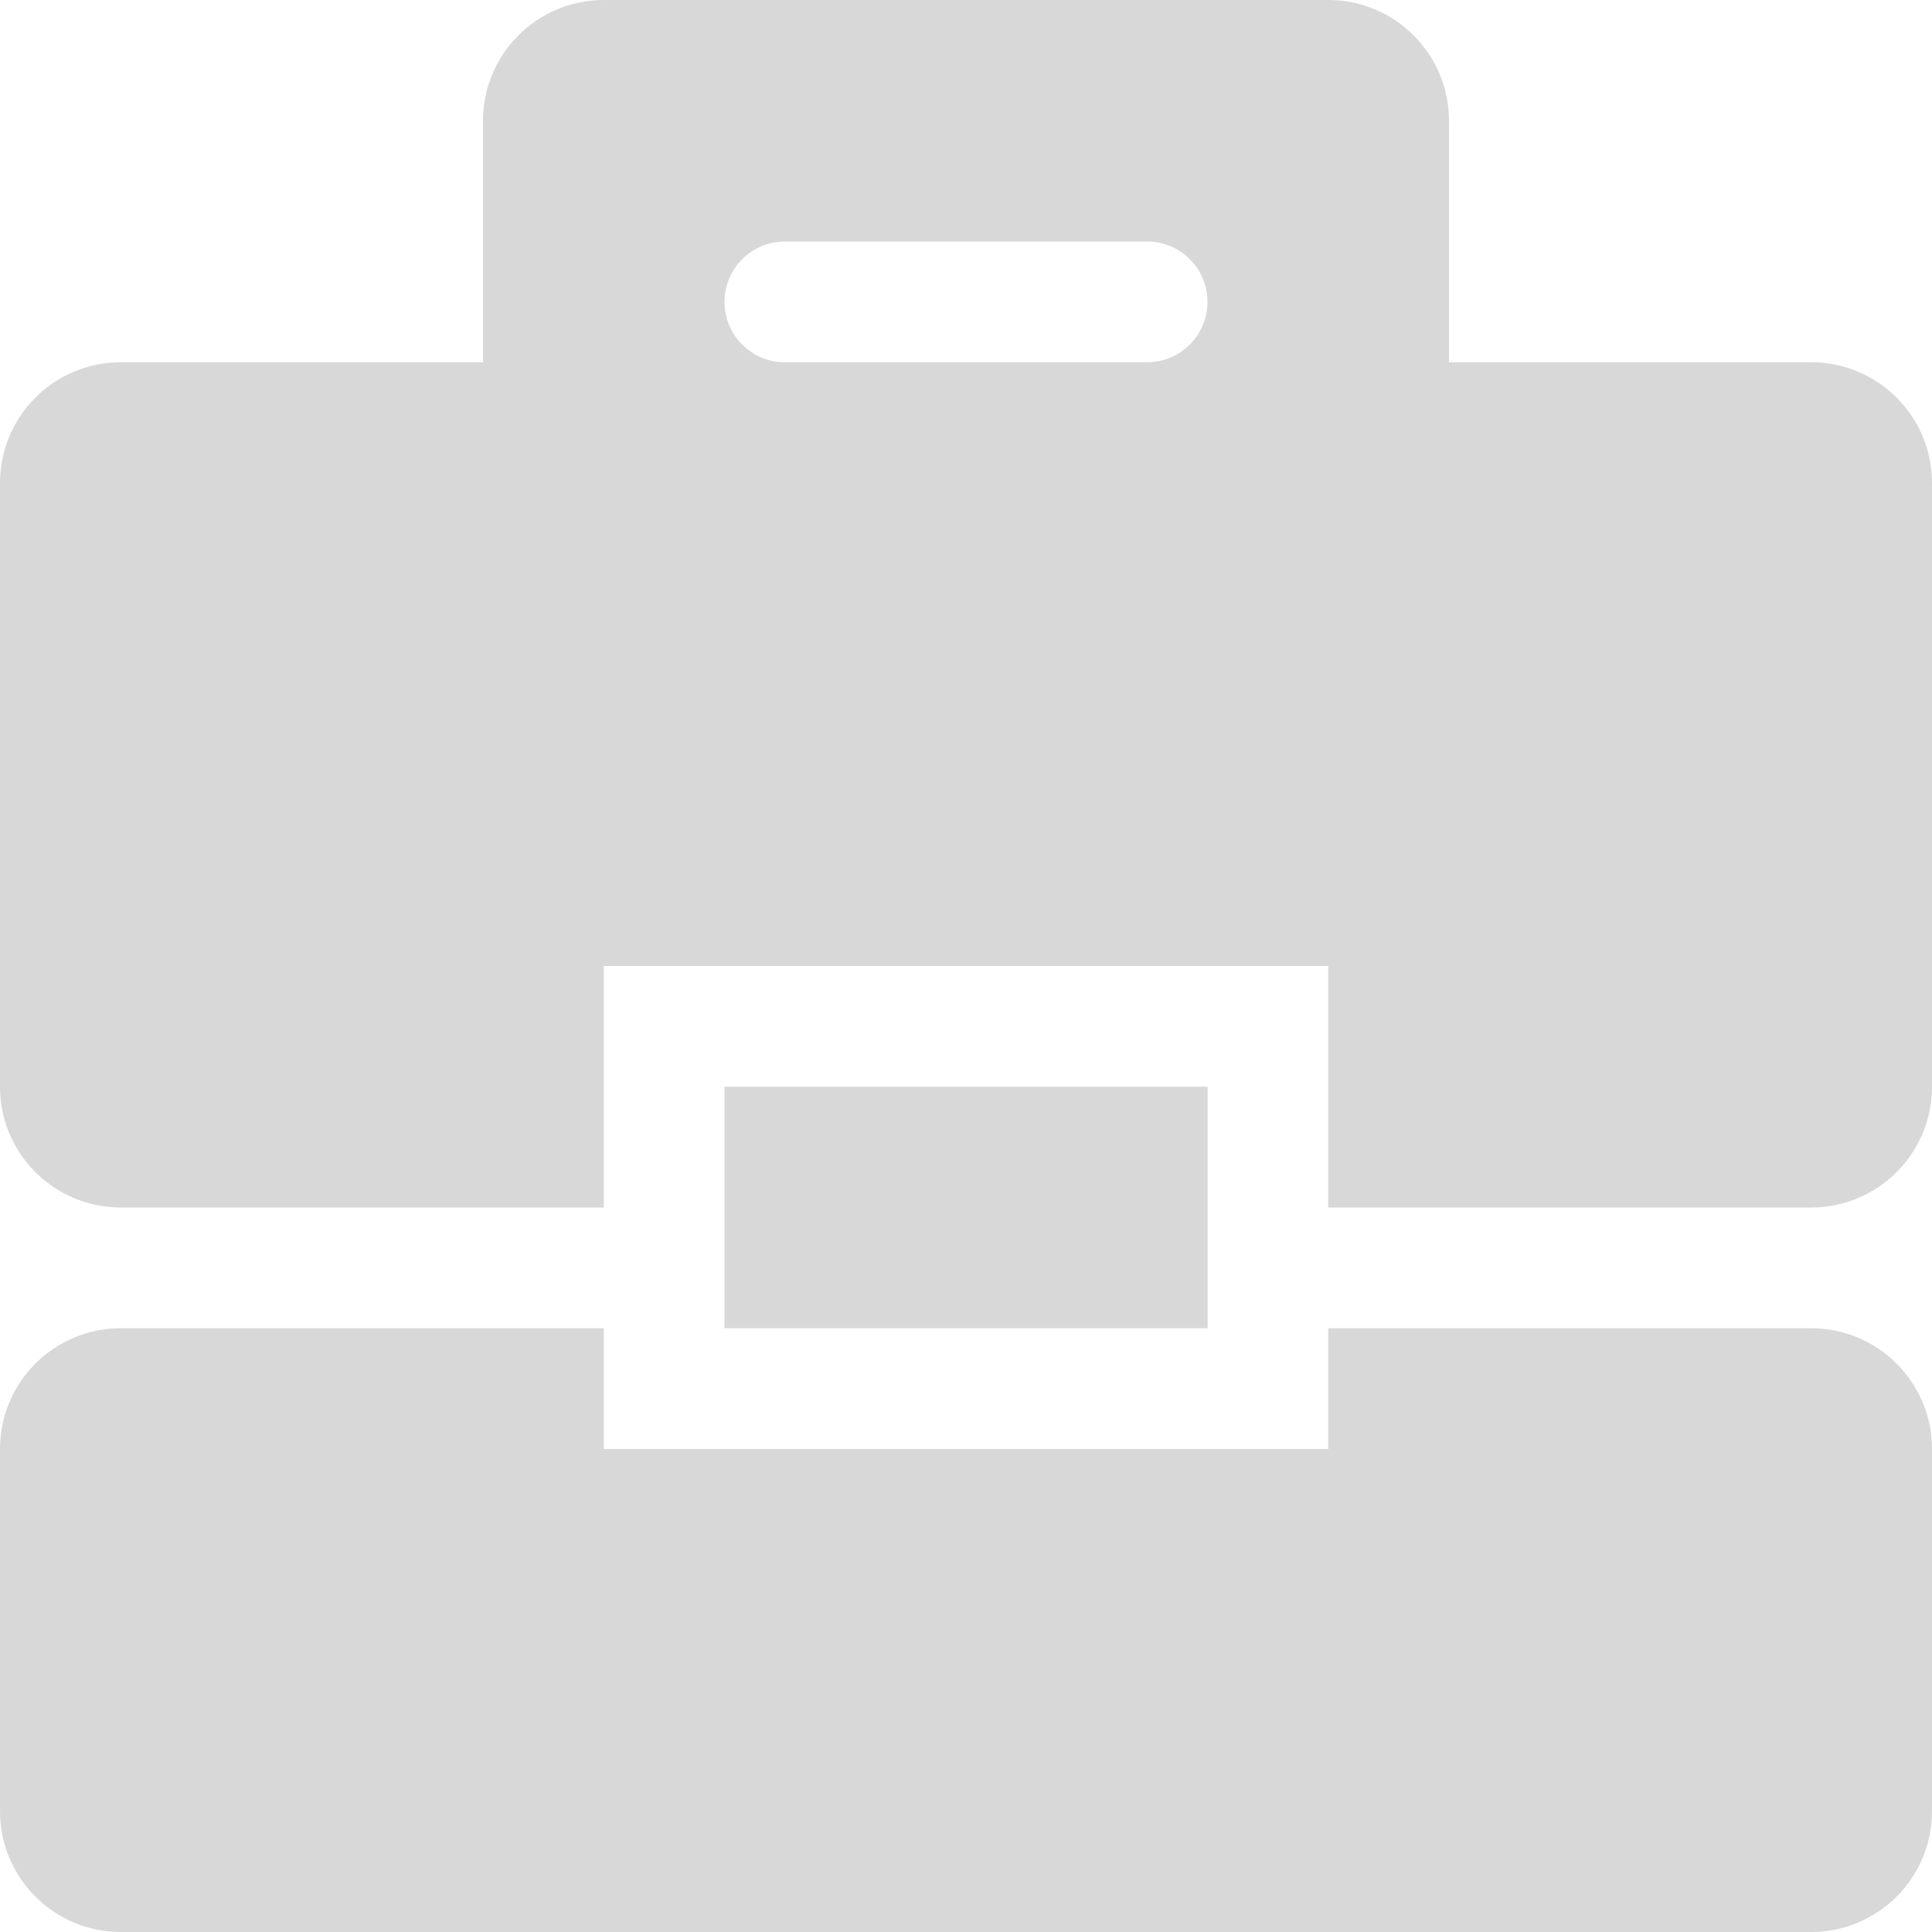 <?xml version="1.0" encoding="UTF-8" standalone="no"?>
<svg width="16px" height="16px" viewBox="0 0 16 16" version="1.1" xmlns="http://www.w3.org/2000/svg" xmlns:xlink="http://www.w3.org/1999/xlink">
    <!-- Generator: Sketch 3.8.3 (29802) - http://www.bohemiancoding.com/sketch -->
    <title>path-1</title>
    <desc>Created with Sketch.</desc>
    <defs>
        <path d="M5,0 C4.448,0 4,0.448 4,1 L4,3 L1,3 C0.448,3 0,3.448 0,4 L0,9 C0,9.552 0.448,10 1,10 L5,10 L5,8 L11,8 L11,10 L15,10 C15.552,10 16,9.552 16,9 L16,4 C16,3.448 15.552,3 15,3 L12,3 L12,1 C12,0.448 11.552,0 11,0 L5,0 L5,0 L5,0 Z M6,2.5 C6,2.224 6.224,2 6.5,2 L9.5,2 C9.776,2 10,2.224 10,2.5 C10,2.776 9.776,3 9.5,3 L6.5,3 C6.224,3 6,2.776 6,2.5 L6,2.5 L6,2.5 Z M6,11 L10.001,11 L10.001,9 L6,9 L6,11 L6,11 L6,11 Z M11,11 L11,12 L5,12 L5,11 L1,11 C0.448,11 0,11.448 0,12 L0,15 C0,15.552 0.448,16 1,16 L15,16 C15.552,16 16,15.552 16,15 L16,12 C16,11.448 15.552,11 15,11 L11,11 L11,11 L11,11 Z" id="path-1"></path>
    </defs>
    <g id="Page-1" stroke="none" stroke-width="1" fill="none" fill-rule="evenodd">
        <mask id="mask-2" fill="white">
            <use xlink:href="#path-1"></use>
        </mask>
        <use id="path-1" fill="#D8D8D8" xlink:href="#path-1"></use>
    </g>
</svg>